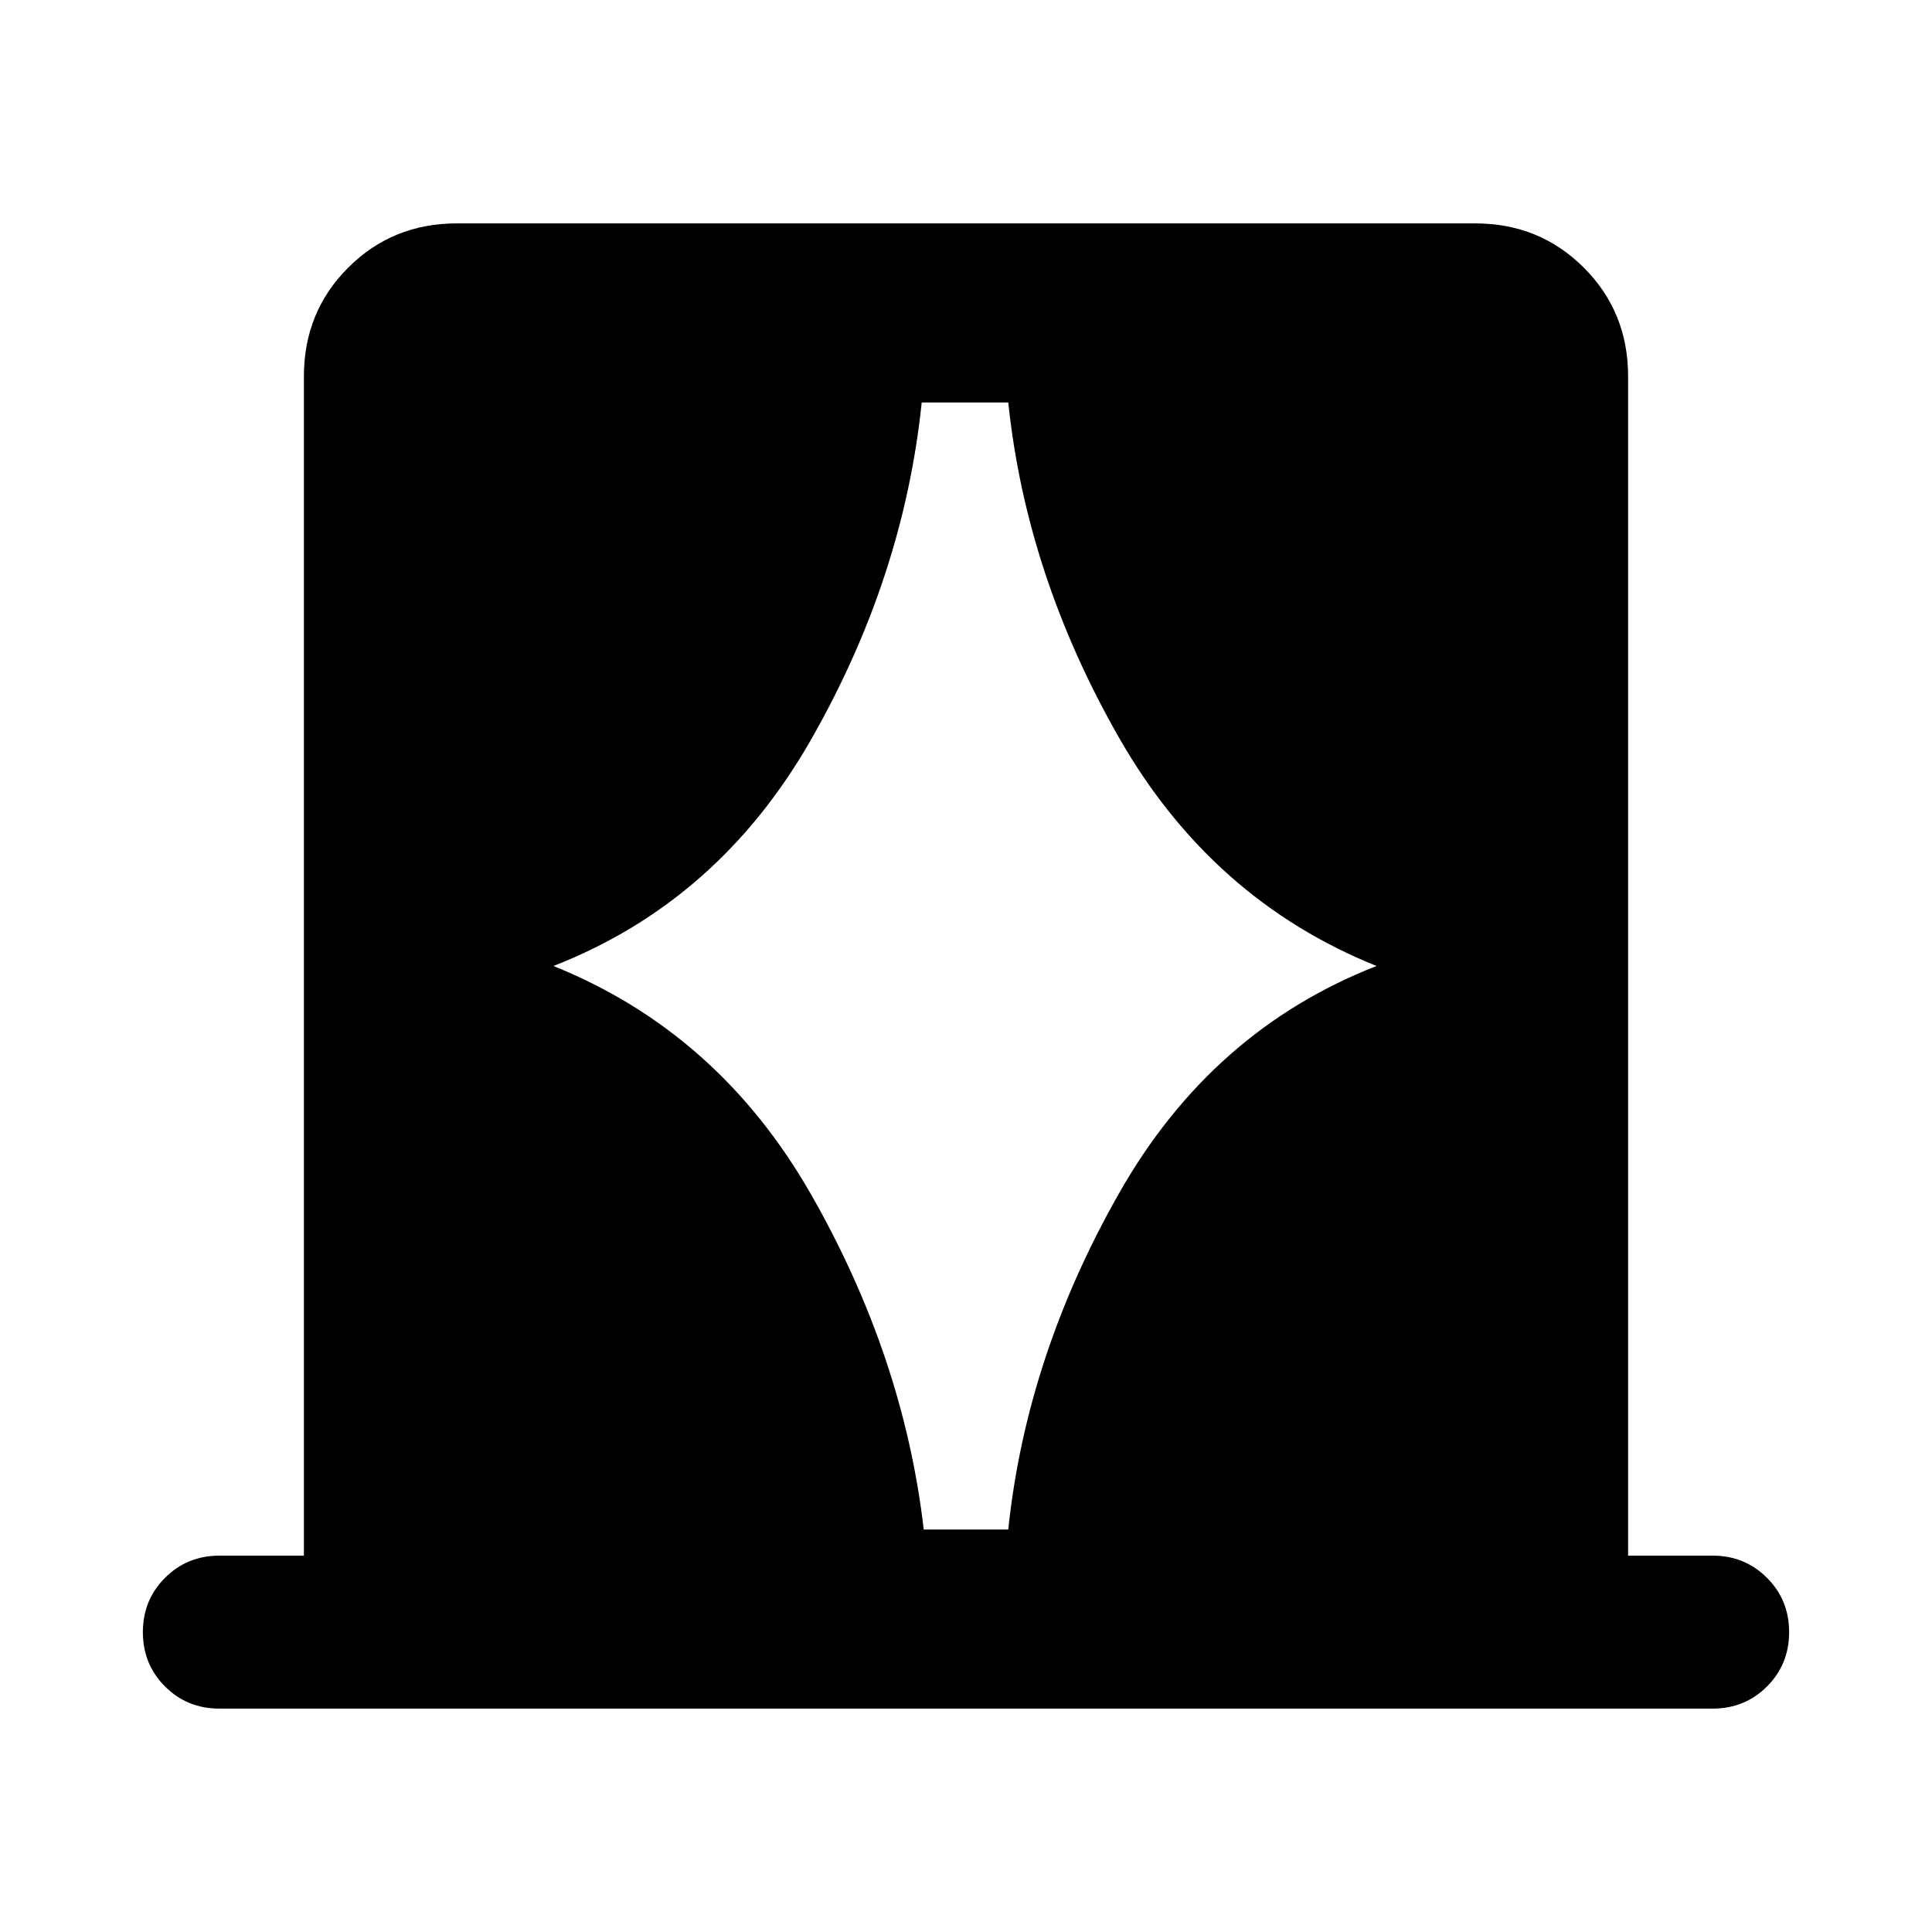 <svg xmlns="http://www.w3.org/2000/svg" height="40" width="40"><path d="M11.458 20q3.417 1.375 5.334 4.729 1.916 3.354 2.333 6.938h1.75q.375-3.584 2.292-6.959Q25.083 21.333 28.5 20q-3.417-1.375-5.333-4.729-1.917-3.354-2.292-6.938h-1.792q-.375 3.625-2.291 6.98-1.917 3.354-5.334 4.687ZM4.542 35.375q-.667 0-1.125-.458-.459-.459-.459-1.125 0-.667.459-1.125.458-.459 1.125-.459h1.75V7.792q0-1.334.916-2.25.917-.917 2.25-.917h21.084q1.333 0 2.25.917.916.916.916 2.25v24.416h1.75q.667 0 1.125.459.459.458.459 1.125 0 .666-.459 1.125-.458.458-1.125.458Z"/></svg>